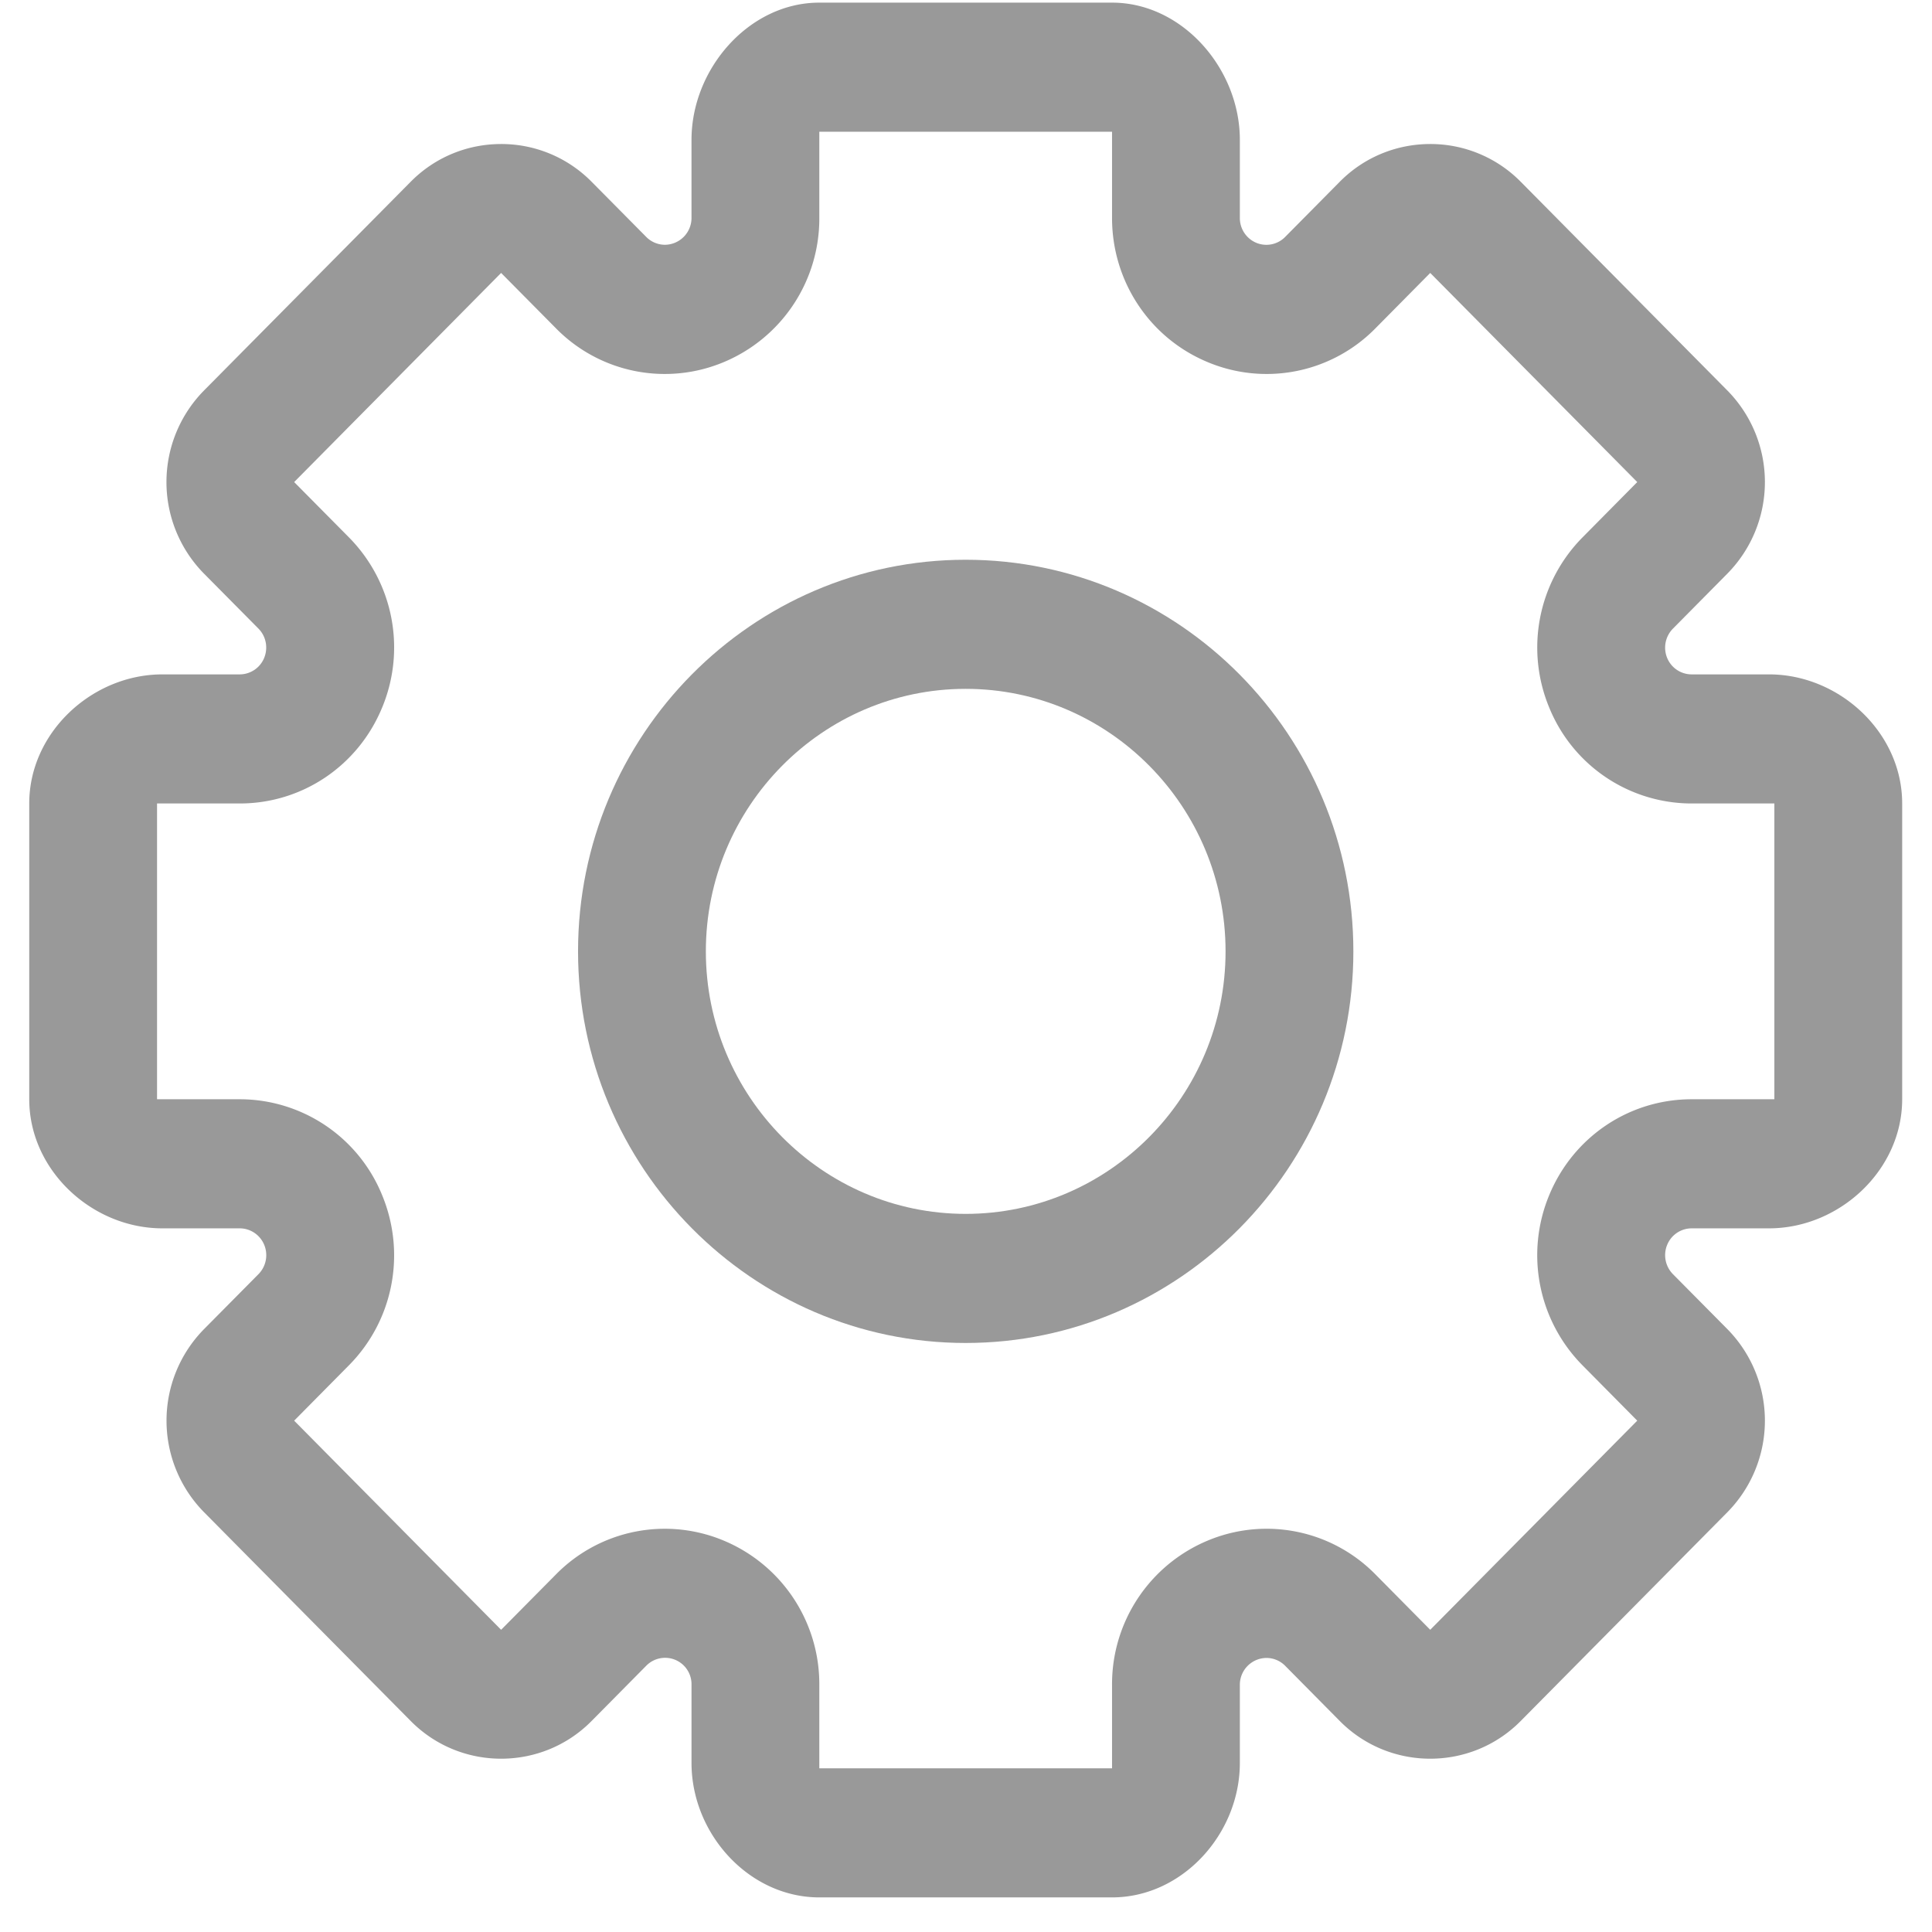 <?xml version="1.0" standalone="no"?><!DOCTYPE svg PUBLIC "-//W3C//DTD SVG 1.1//EN" "http://www.w3.org/Graphics/SVG/1.1/DTD/svg11.dtd"><svg t="1538039533471" class="icon" style="" viewBox="0 0 1024 1024" version="1.1" xmlns="http://www.w3.org/2000/svg" p-id="5041" xmlns:xlink="http://www.w3.org/1999/xlink" width="30" height="30"><defs><style type="text/css"></style></defs><path d="M511.829 365.103c-75.931 0-137.712 62.433-137.712 139.14s61.781 139.14 137.712 139.14c75.962 0 137.744-62.433 137.744-139.14s-61.781-139.14-137.744-139.14m0 346.702c-113.261 0-205.452-93.091-205.452-207.593 0-114.409 92.16-207.531 205.452-207.531 113.292 0 205.483 93.091 205.483 207.562 0 114.44-92.16 207.562-205.483 207.562" fill="#999999" p-id="5042"></path><path d="M589.405 1.396h-155.152c-37.236 0-67.739 35.064-67.739 72.704v41.425a14.212 14.212 0 0 1-14.057 14.212 13.964 13.964 0 0 1-9.93-4.158l-29.013-29.293A67.15 67.15 0 0 0 265.604 76.335c-17.377 0-34.692 6.64-47.88 19.952L107.97 207.127a69.136 69.136 0 0 0 0 96.752l29.013 29.293c4.034 4.065 5.213 10.178 3.041 15.515a14.057 14.057 0 0 1-13.002 8.751H86.063c-37.236 0-70.563 30.782-70.563 68.422v156.765c0 37.64 33.296 68.422 70.563 68.422h40.991c5.679 0 10.83 3.475 13.002 8.782a14.336 14.336 0 0 1-3.041 15.484l-29.013 29.293a69.136 69.136 0 0 0 0 96.752l109.723 110.84c13.188 13.312 30.534 19.952 47.88 19.952 17.377 0 34.754-6.64 47.911-19.952l28.982-29.293a13.995 13.995 0 0 1 24.017 10.054v41.425c0 37.64 30.503 71.277 67.739 71.277h155.152c37.267 0 67.739-33.668 67.739-71.277v-41.425a14.212 14.212 0 0 1 14.088-14.212c3.662 0 7.261 1.458 9.93 4.158l28.982 29.293c13.188 13.312 30.565 19.952 47.911 19.952 17.377 0 34.754-6.64 47.911-19.952l109.723-110.84a69.136 69.136 0 0 0 0-96.752l-29.013-29.293a14.336 14.336 0 0 1-3.041-15.515 14.057 14.057 0 0 1 13.002-8.751h40.991c37.236 0 70.563-30.782 70.563-68.422v-156.765c0-37.64-33.327-68.422-70.563-68.422h-40.991a14.057 14.057 0 0 1-13.033-8.782 14.336 14.336 0 0 1 3.103-15.484l28.982-29.293a69.136 69.136 0 0 0 0-96.752l-109.723-110.84a67.15 67.15 0 0 0-47.911-19.952c-17.377 0-34.723 6.64-47.911 19.952l-28.982 29.293a13.964 13.964 0 0 1-15.329 3.103 14.212 14.212 0 0 1-8.688-13.157V74.1c0-37.64-30.472-72.704-67.739-72.704z m0 68.422v45.708c0 33.544 19.859 63.519 50.517 76.335a80.834 80.834 0 0 0 89.15-17.904l28.982-29.293 109.723 110.84-28.982 29.293a83.006 83.006 0 0 0-17.749 90.05 81.548 81.548 0 0 0 75.59 51.014h43.815v156.765h-43.815c-33.202 0-62.867 20.015-75.59 50.983a83.006 83.006 0 0 0 17.749 90.081l28.982 29.293-109.723 110.84-28.982-29.293a80.834 80.834 0 0 0-89.15-17.904 82.416 82.416 0 0 0-50.517 76.335v44.28h-155.152v-44.28a82.385 82.385 0 0 0-50.486-76.335 80.865 80.865 0 0 0-89.15 17.904l-29.013 29.293-109.692-110.84 28.982-29.293c23.49-23.707 30.441-59.082 17.718-90.05a81.548 81.548 0 0 0-75.559-51.014H83.239v-156.765h43.815c33.202 0 62.867-20.015 75.559-51.014a83.006 83.006 0 0 0-17.687-90.05l-29.013-29.293L265.604 144.663l29.013 29.293a80.834 80.834 0 0 0 89.15 17.904 82.416 82.416 0 0 0 50.486-76.335V69.818h155.152z" fill="#999999" p-id="5043"></path></svg>